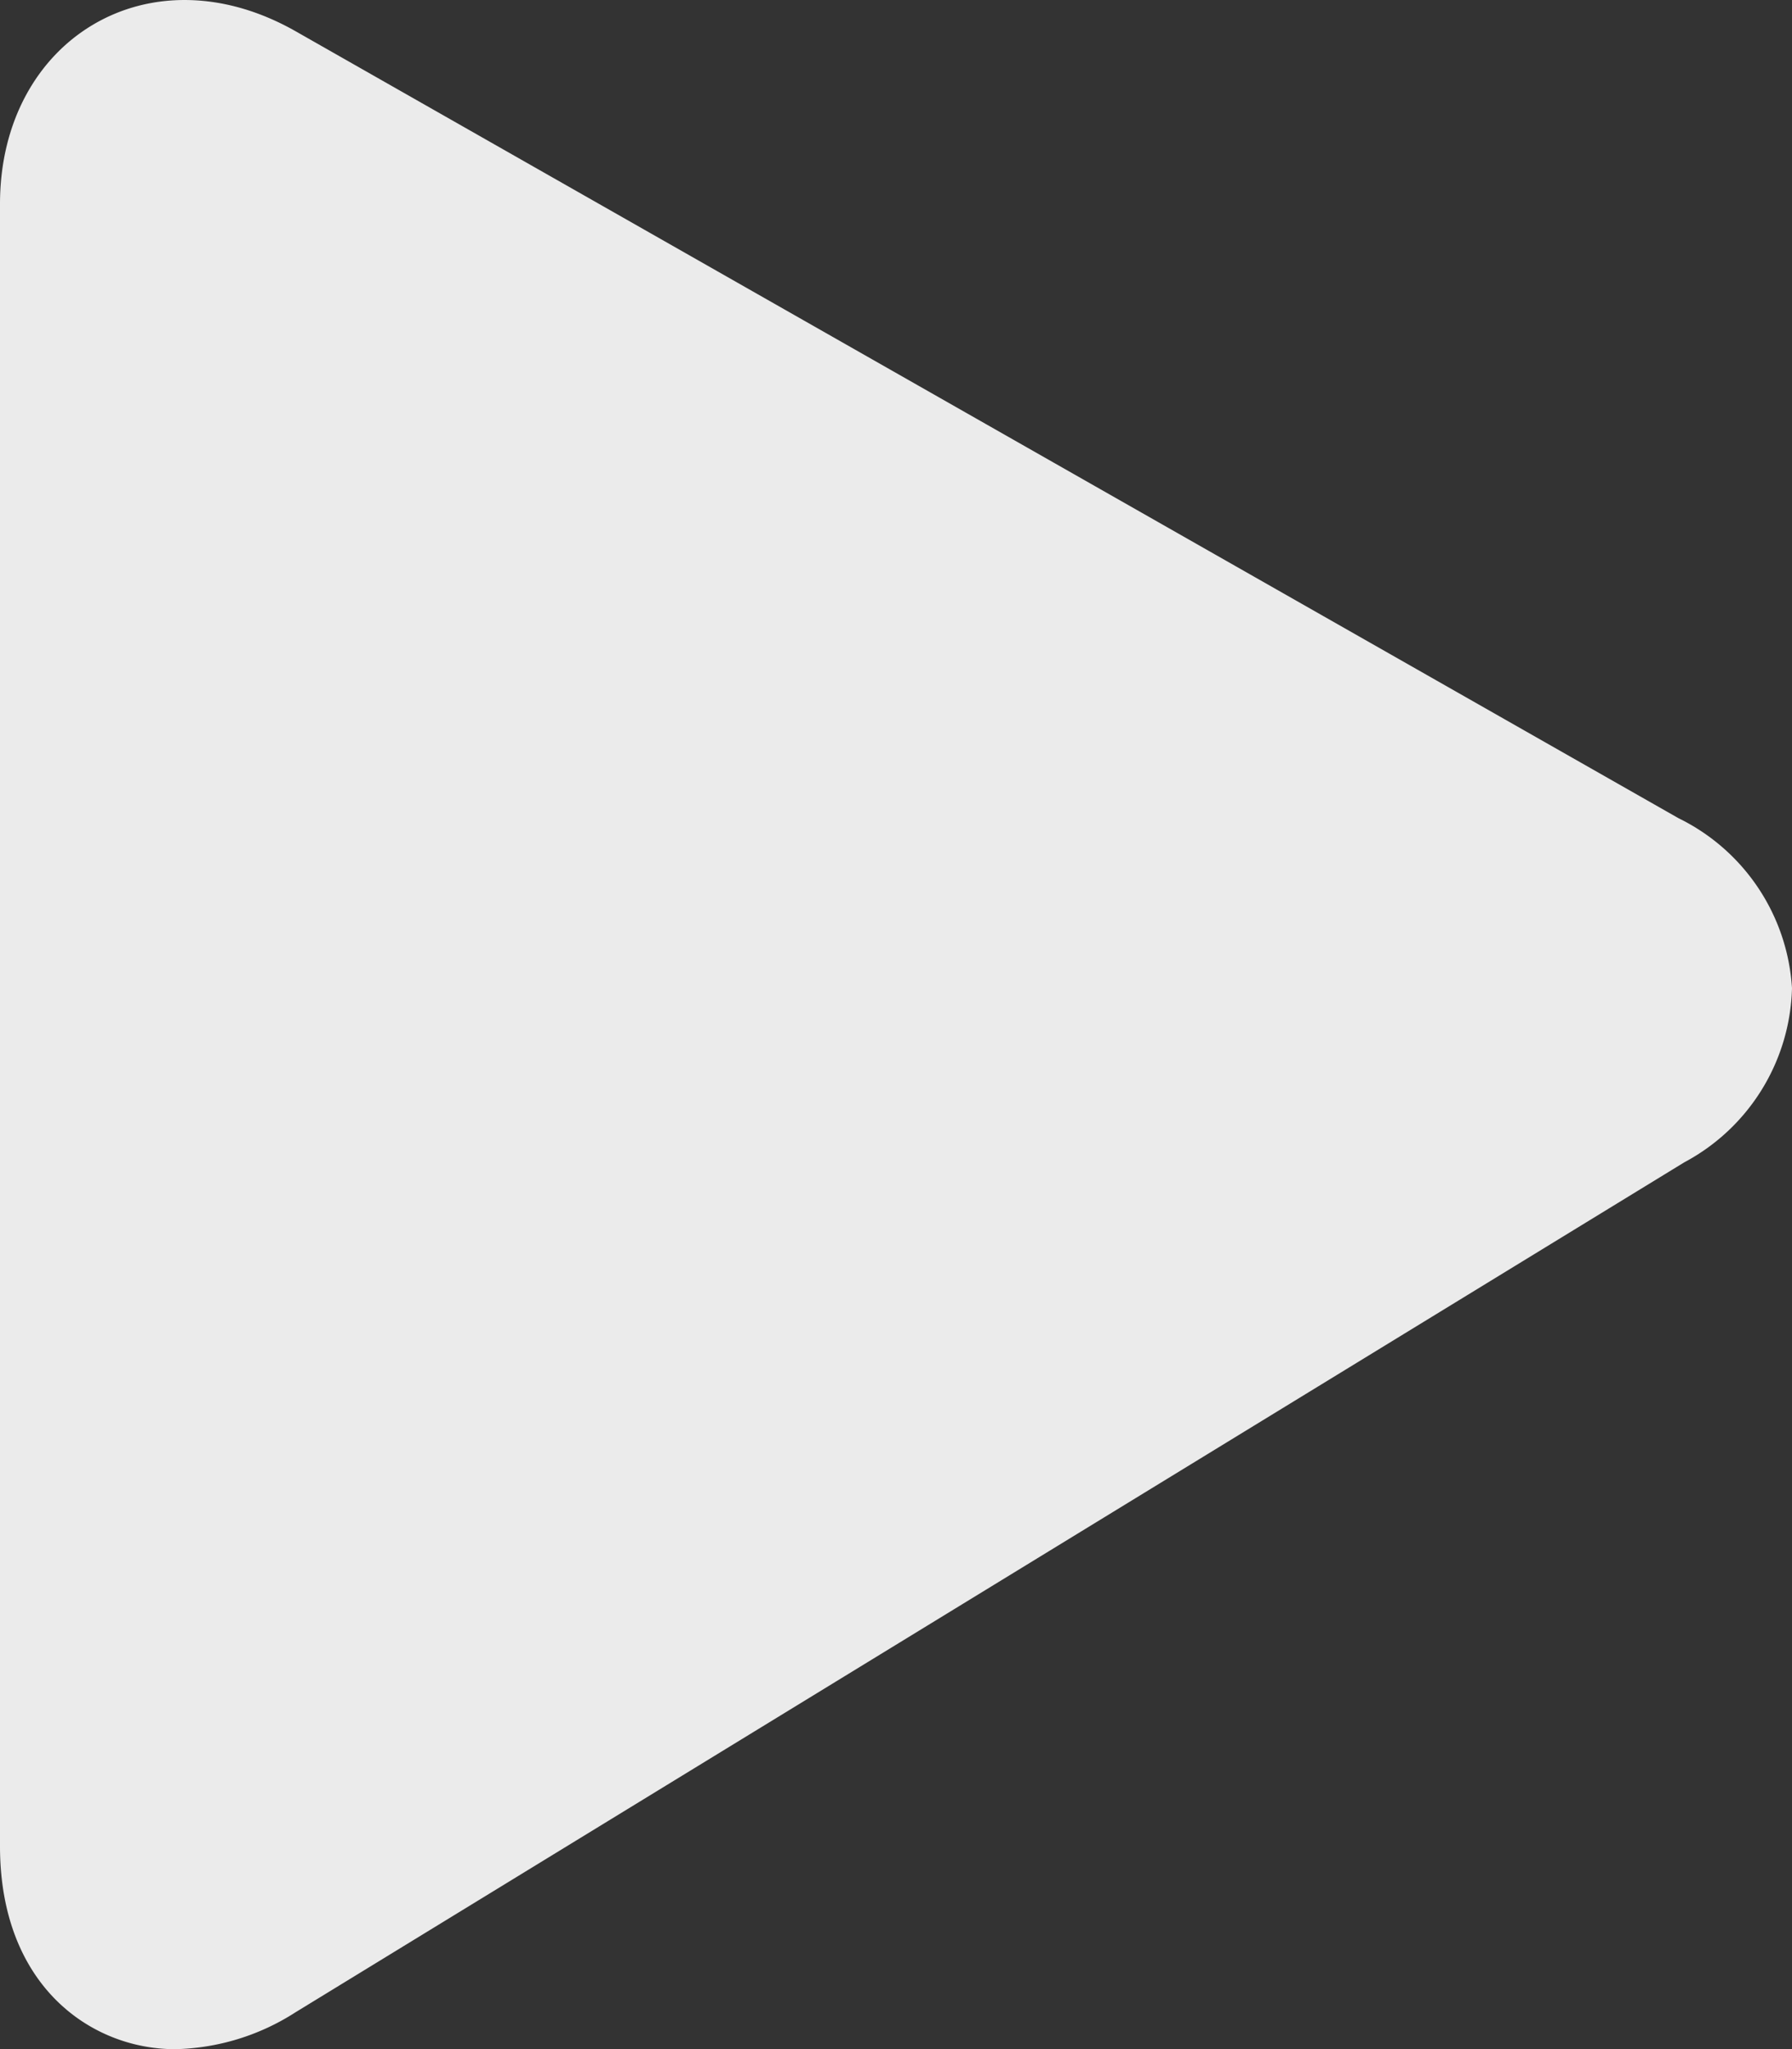 <svg xmlns="http://www.w3.org/2000/svg" width="44.125" height="50.466" viewBox="0 0 44.125 50.466">
  <rect x="0" y="0" width="44.125" height="50.466" fill="#333333" stroke="none"/>
  <path id="play" d="M41.33,20.15,7.292.777C3.681-1.284,0,.97,0,5.024V45.466c0,3.434,2.236,5,4.314,5a5.7,5.7,0,0,0,2.966-.911L41.471,28.626a5.008,5.008,0,0,0,2.654-4.289A5,5,0,0,0,41.33,20.15Z" transform="translate(0 0)" fill="#fff" opacity="0.9"/>
</svg>
